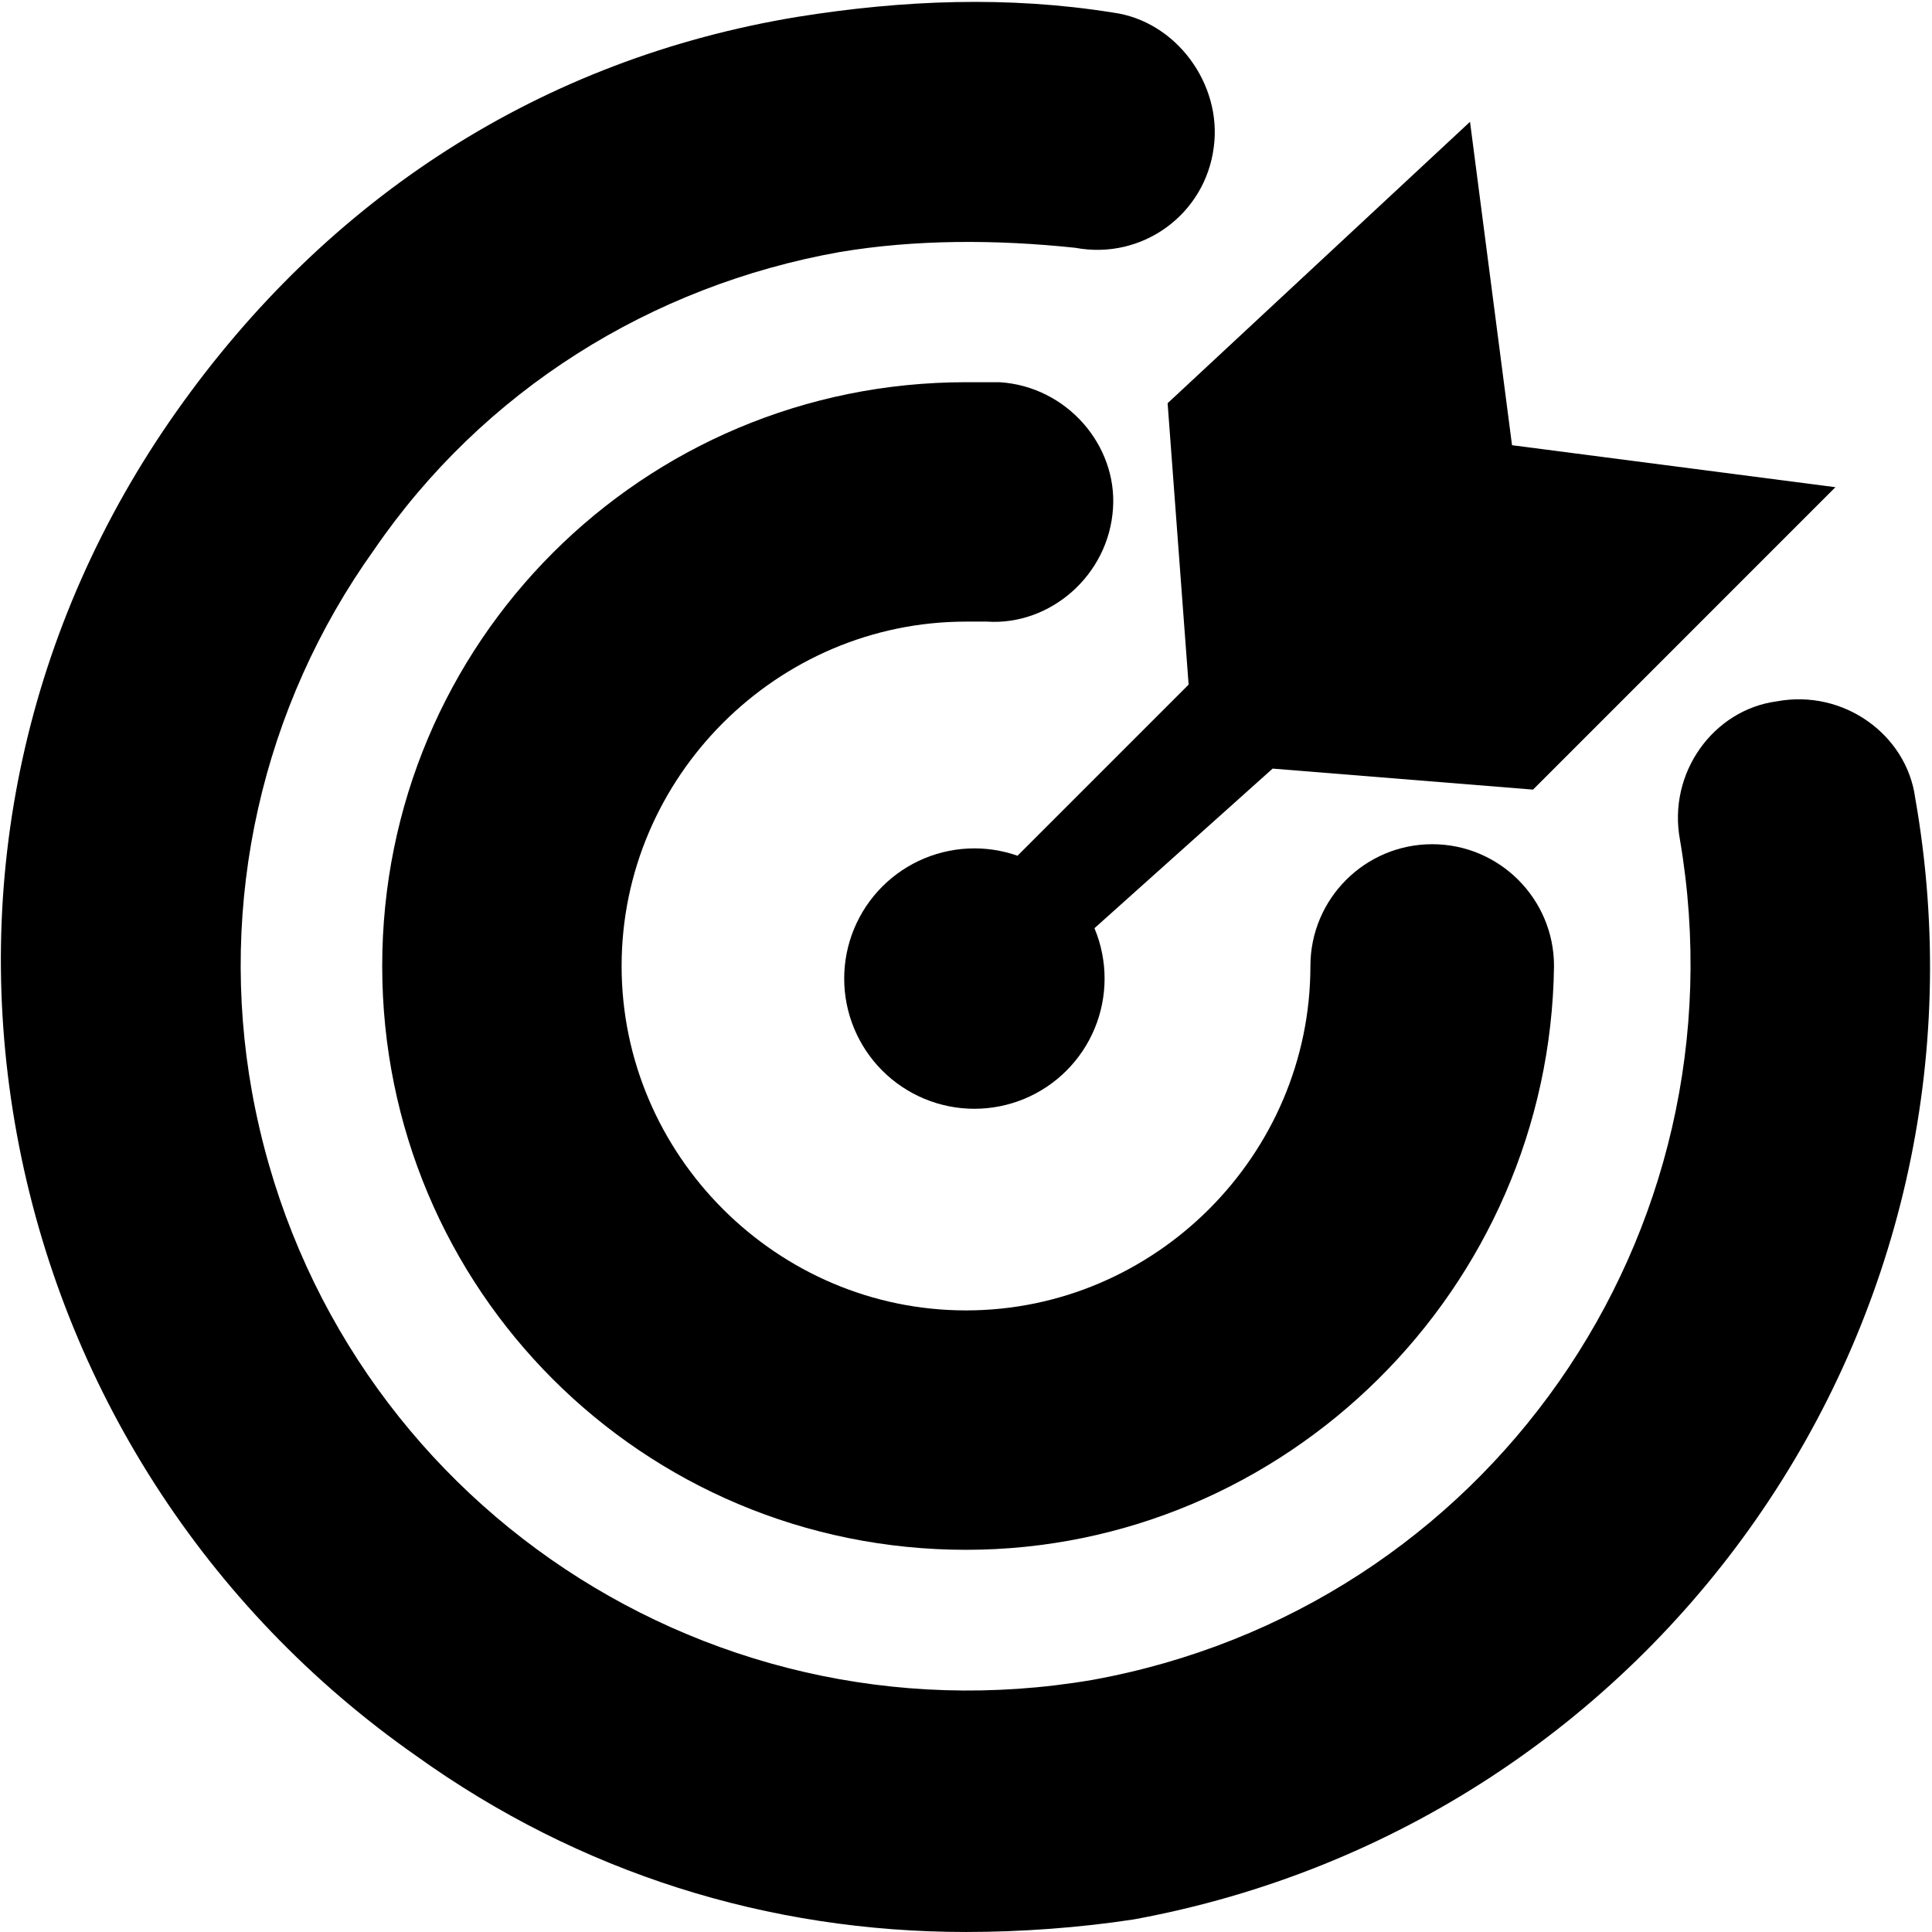 <svg width="100" height="100" viewBox="0 0 200 200" fill="none" xmlns="http://www.w3.org/2000/svg">
<g clip-path="url(#clip0_1858_7272)">
<path d="M100 199.998C79.565 199.998 60 193.911 43.044 181.737C21.304 166.52 6.522 143.476 1.739 117.389C-3.043 91.302 2.609 64.781 18.261 42.607C33.913 20.433 56.087 6.085 82.609 1.737C93.478 -0.002 104.348 -0.437 115.217 1.302C121.739 2.172 126.522 8.694 125.652 15.216C124.783 22.172 118.261 26.955 111.304 25.65C103.043 24.781 94.783 24.781 86.957 26.085C67.391 29.563 50 40.433 38.696 56.955C32.954 64.987 28.881 74.089 26.715 83.722C24.549 93.355 24.336 103.325 26.087 113.042C33.478 153.911 72.174 180.868 113.043 173.911C153.913 166.52 180.87 127.824 173.913 86.955C172.609 79.998 177.391 73.476 183.913 72.607C190.87 71.302 197.391 76.085 198.261 82.607C207.826 136.955 171.739 188.694 117.391 198.694C111.739 199.563 105.652 199.998 100 199.998Z" fill="black"/>
<path d="M100.001 160.436C66.523 160.436 39.566 133.479 39.566 100.001C39.566 66.523 66.523 39.566 100.001 39.566H103.479C110.436 40.001 115.653 46.088 115.219 52.61C114.784 59.566 108.697 64.784 102.175 64.349H100.001C80.436 64.349 64.349 80.436 64.349 100.001C64.349 119.566 80.436 135.653 100.001 135.653C119.566 135.653 135.653 119.566 135.653 100.001C135.653 93.045 141.306 87.392 148.262 87.392C155.219 87.392 160.871 93.045 160.871 100.001C160.436 133.479 133.045 160.436 100.001 160.436Z" fill="black"/>
<path d="M87.391 101.302C87.391 103.072 87.739 104.825 88.417 106.46C89.094 108.096 90.087 109.581 91.338 110.833C92.59 112.085 94.076 113.077 95.711 113.755C97.346 114.432 99.099 114.781 100.869 114.781C102.639 114.781 104.392 114.432 106.027 113.755C107.662 113.077 109.148 112.085 110.399 110.833C111.651 109.581 112.644 108.096 113.321 106.46C113.999 104.825 114.347 103.072 114.347 101.302C114.347 99.532 113.999 97.78 113.321 96.145C112.644 94.509 111.651 93.023 110.399 91.772C109.148 90.52 107.662 89.528 106.027 88.85C104.392 88.173 102.639 87.824 100.869 87.824C99.099 87.824 97.346 88.173 95.711 88.85C94.076 89.528 92.59 90.52 91.338 91.772C90.087 93.023 89.094 94.509 88.417 96.145C87.739 97.78 87.391 99.532 87.391 101.302Z" fill="black"/>
<path d="M102.176 91.74L123.045 70.87L120.871 41.74L152.176 12.609L156.524 46.088L190.002 50.435L158.698 81.74L131.741 79.566L110.871 98.262L102.176 91.74Z" fill="black"/>
</g>
<defs>
<clipPath id="clip0_1858_7272">
<rect width="200" height="200" fill="white"/>
</clipPath>
</defs>
</svg>
